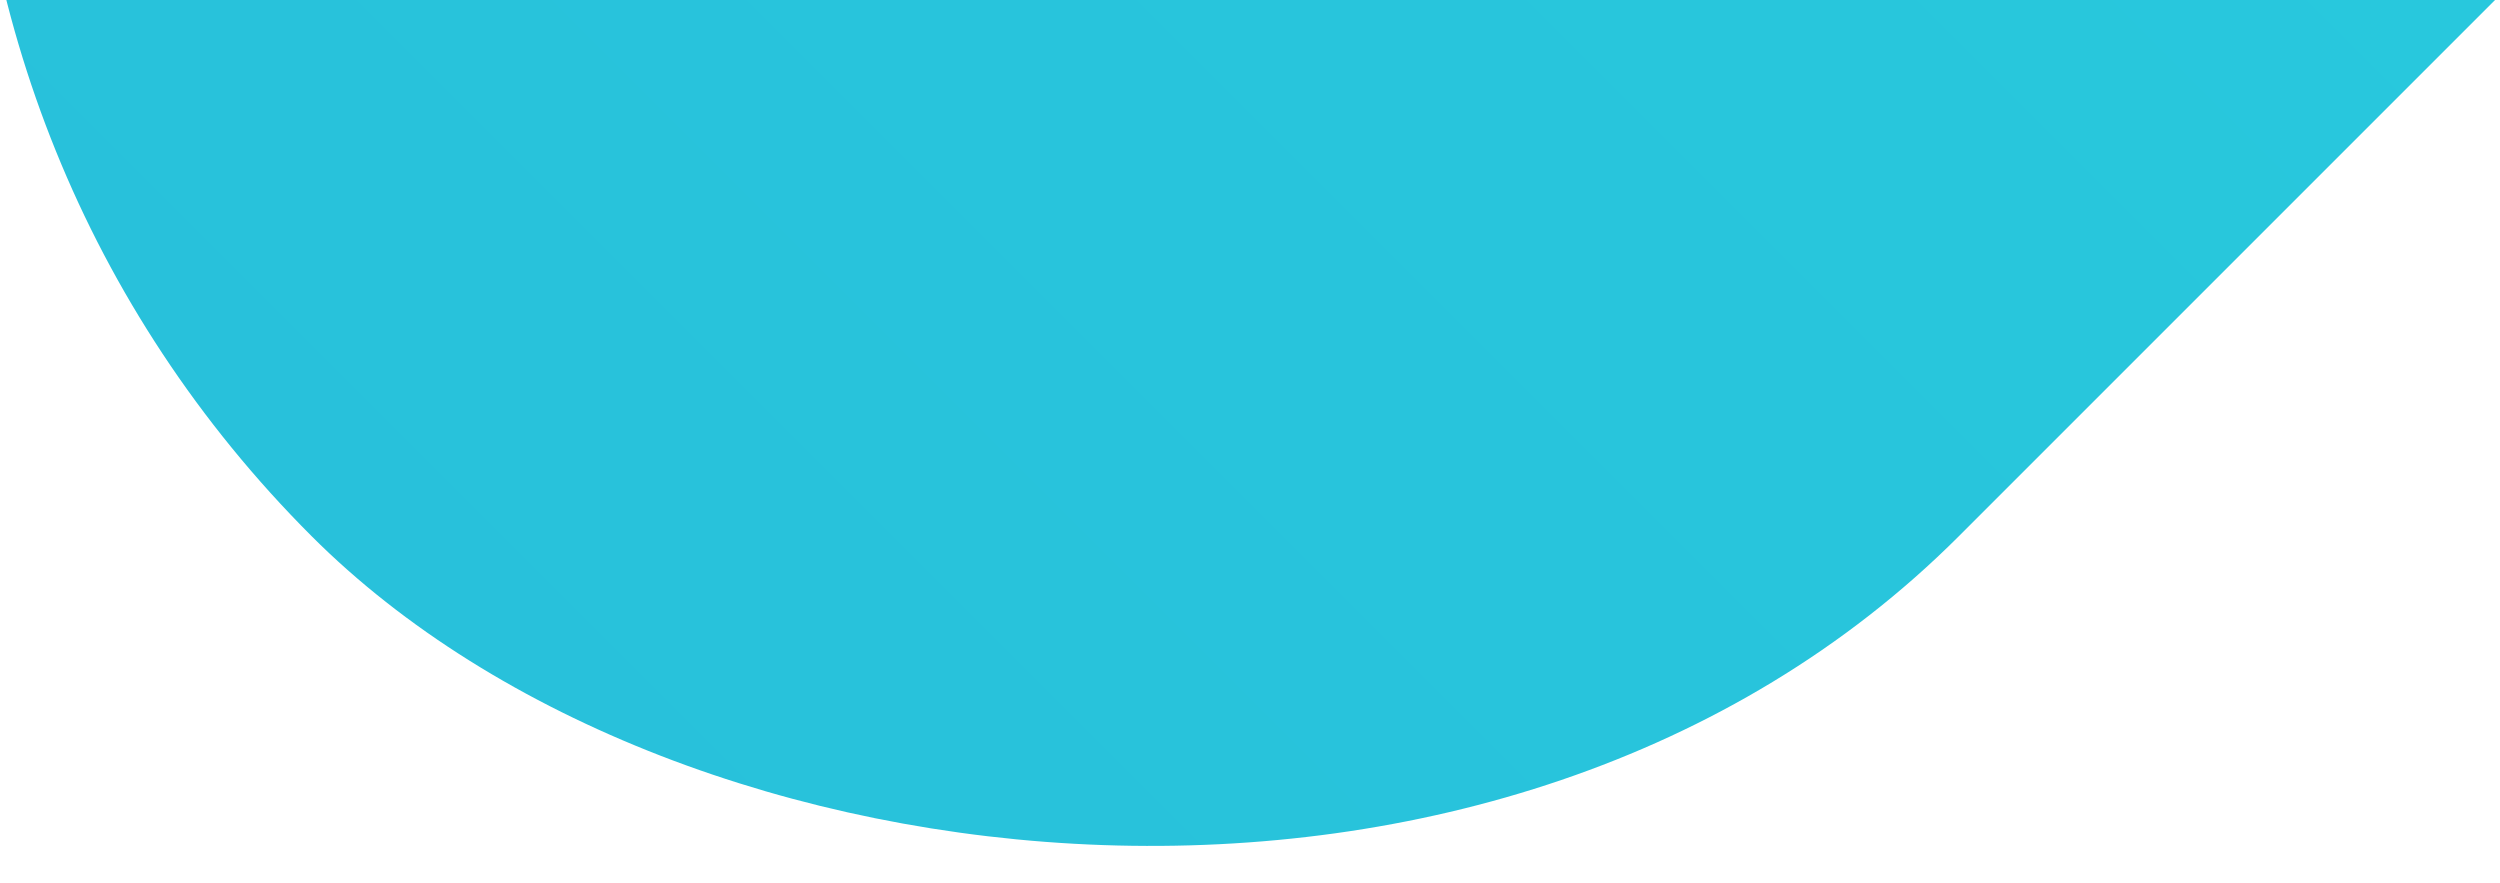 <?xml version="1.0" encoding="UTF-8"?>
<svg width="337px" height="119px" viewBox="0 0 337 119" version="1.1" xmlns="http://www.w3.org/2000/svg" xmlns:xlink="http://www.w3.org/1999/xlink">
    <!-- Generator: sketchtool 52.5 (67469) - http://www.bohemiancoding.com/sketch -->
    <title>66237C50-4C8C-4480-B21A-151FF606D644</title>
    <desc>Created with sketchtool.</desc>
    <defs>
        <linearGradient x1="100%" y1="50%" x2="0%" y2="50%" id="linearGradient-1">
            <stop stop-color="#29DDE2" offset="0%"></stop>
            <stop stop-color="#28C1DB" offset="100%"></stop>
        </linearGradient>
    </defs>
    <g id="page" stroke="none" stroke-width="1" fill="none" fill-rule="evenodd">
        <g id="Landing-Page-Two-Columns" transform="translate(-984, 0)" fill="url(#linearGradient-1)" fill-rule="nonzero">
            <g id="header" transform="translate(-318, -772)">
                <g id="general-background">
                    <rect id="img-b-rectangule" transform="translate(1710.651, 477.651) rotate(-45) translate(-1710.651, -477.651) " x="1192.151" y="320.651" width="1037" height="314" rx="157"></rect>
                </g>
            </g>
        </g>
    </g>
</svg>